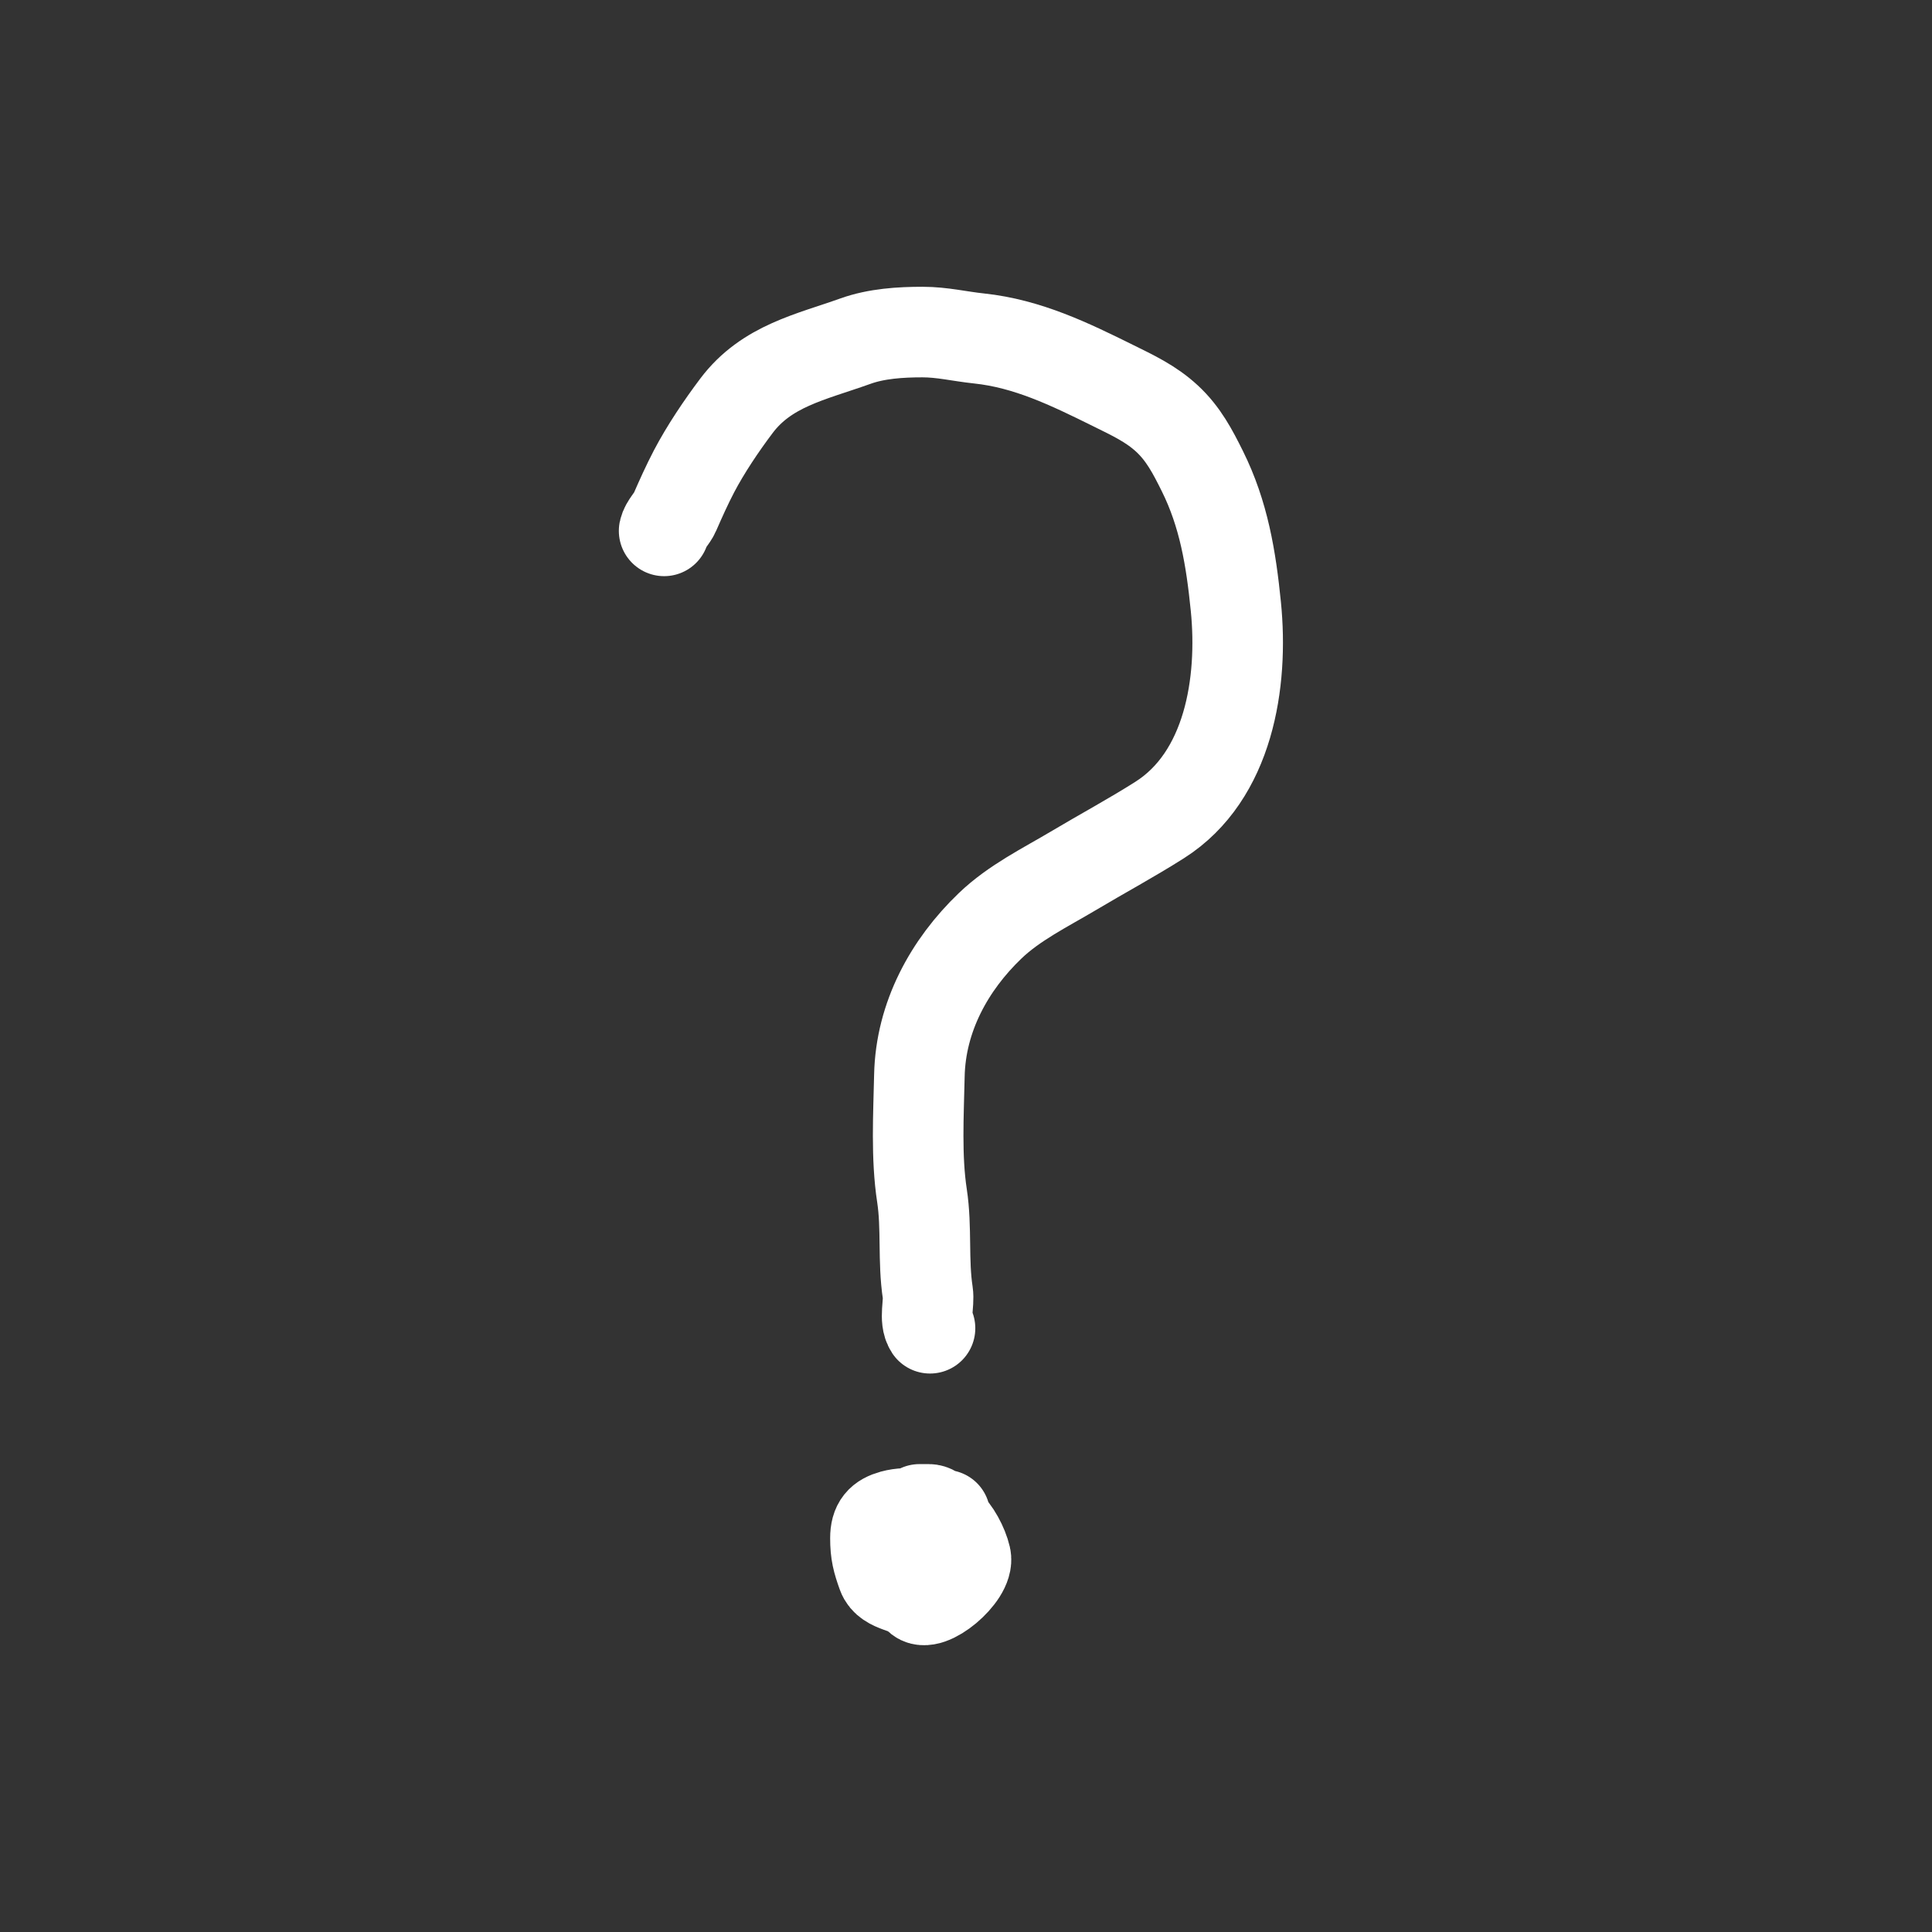 <svg width="64" height="64" viewBox="0 0 64 64" fill="none" xmlns="http://www.w3.org/2000/svg">
<rect x="0" y="0" width="64" height="64" fill="#333333" stroke="none"/>
<path d="M22 17.586C22.041 17.38 22.266 17.174 22.352 16.976C22.551 16.52 22.76 16.055 22.99 15.615C23.376 14.879 23.896 14.107 24.396 13.443C25.394 12.117 26.856 11.831 28.342 11.299C29.038 11.05 29.825 11 30.558 11C31.218 11 31.785 11.144 32.433 11.212C34.039 11.382 35.435 12.061 36.868 12.77C37.514 13.09 38.128 13.372 38.665 13.872C39.203 14.373 39.506 14.956 39.828 15.603C40.54 17.035 40.779 18.495 40.939 20.088C41.192 22.604 40.709 25.706 38.418 27.162C37.489 27.752 36.511 28.278 35.565 28.842C34.622 29.403 33.598 29.902 32.797 30.671C31.447 31.965 30.498 33.69 30.456 35.628C30.428 36.924 30.347 38.335 30.542 39.609C30.704 40.67 30.571 41.769 30.734 42.831C30.787 43.179 30.611 43.702 30.808 44" stroke="white" stroke-width="3" stroke-linecap="round"/>
<path d="M30.459 50C30.378 50 30.701 50 30.766 50C31.013 50 31.166 50.316 31.364 50.477C31.634 50.697 31.904 51.201 31.991 51.581C32.126 52.171 30.736 53.316 30.416 52.918C30.124 52.554 29.399 52.621 29.23 52.149C29.071 51.703 29 51.448 29 50.955C29 50.492 29.18 50.306 29.576 50.196C30.102 50.051 30.764 50.191 31.304 50.191" stroke="white" stroke-width="3" stroke-linecap="round"/>
<path d="M30 51C30.05 51.328 30.853 51.639 31 52" stroke="white" stroke-width="3" stroke-linecap="round"/>
</svg>
